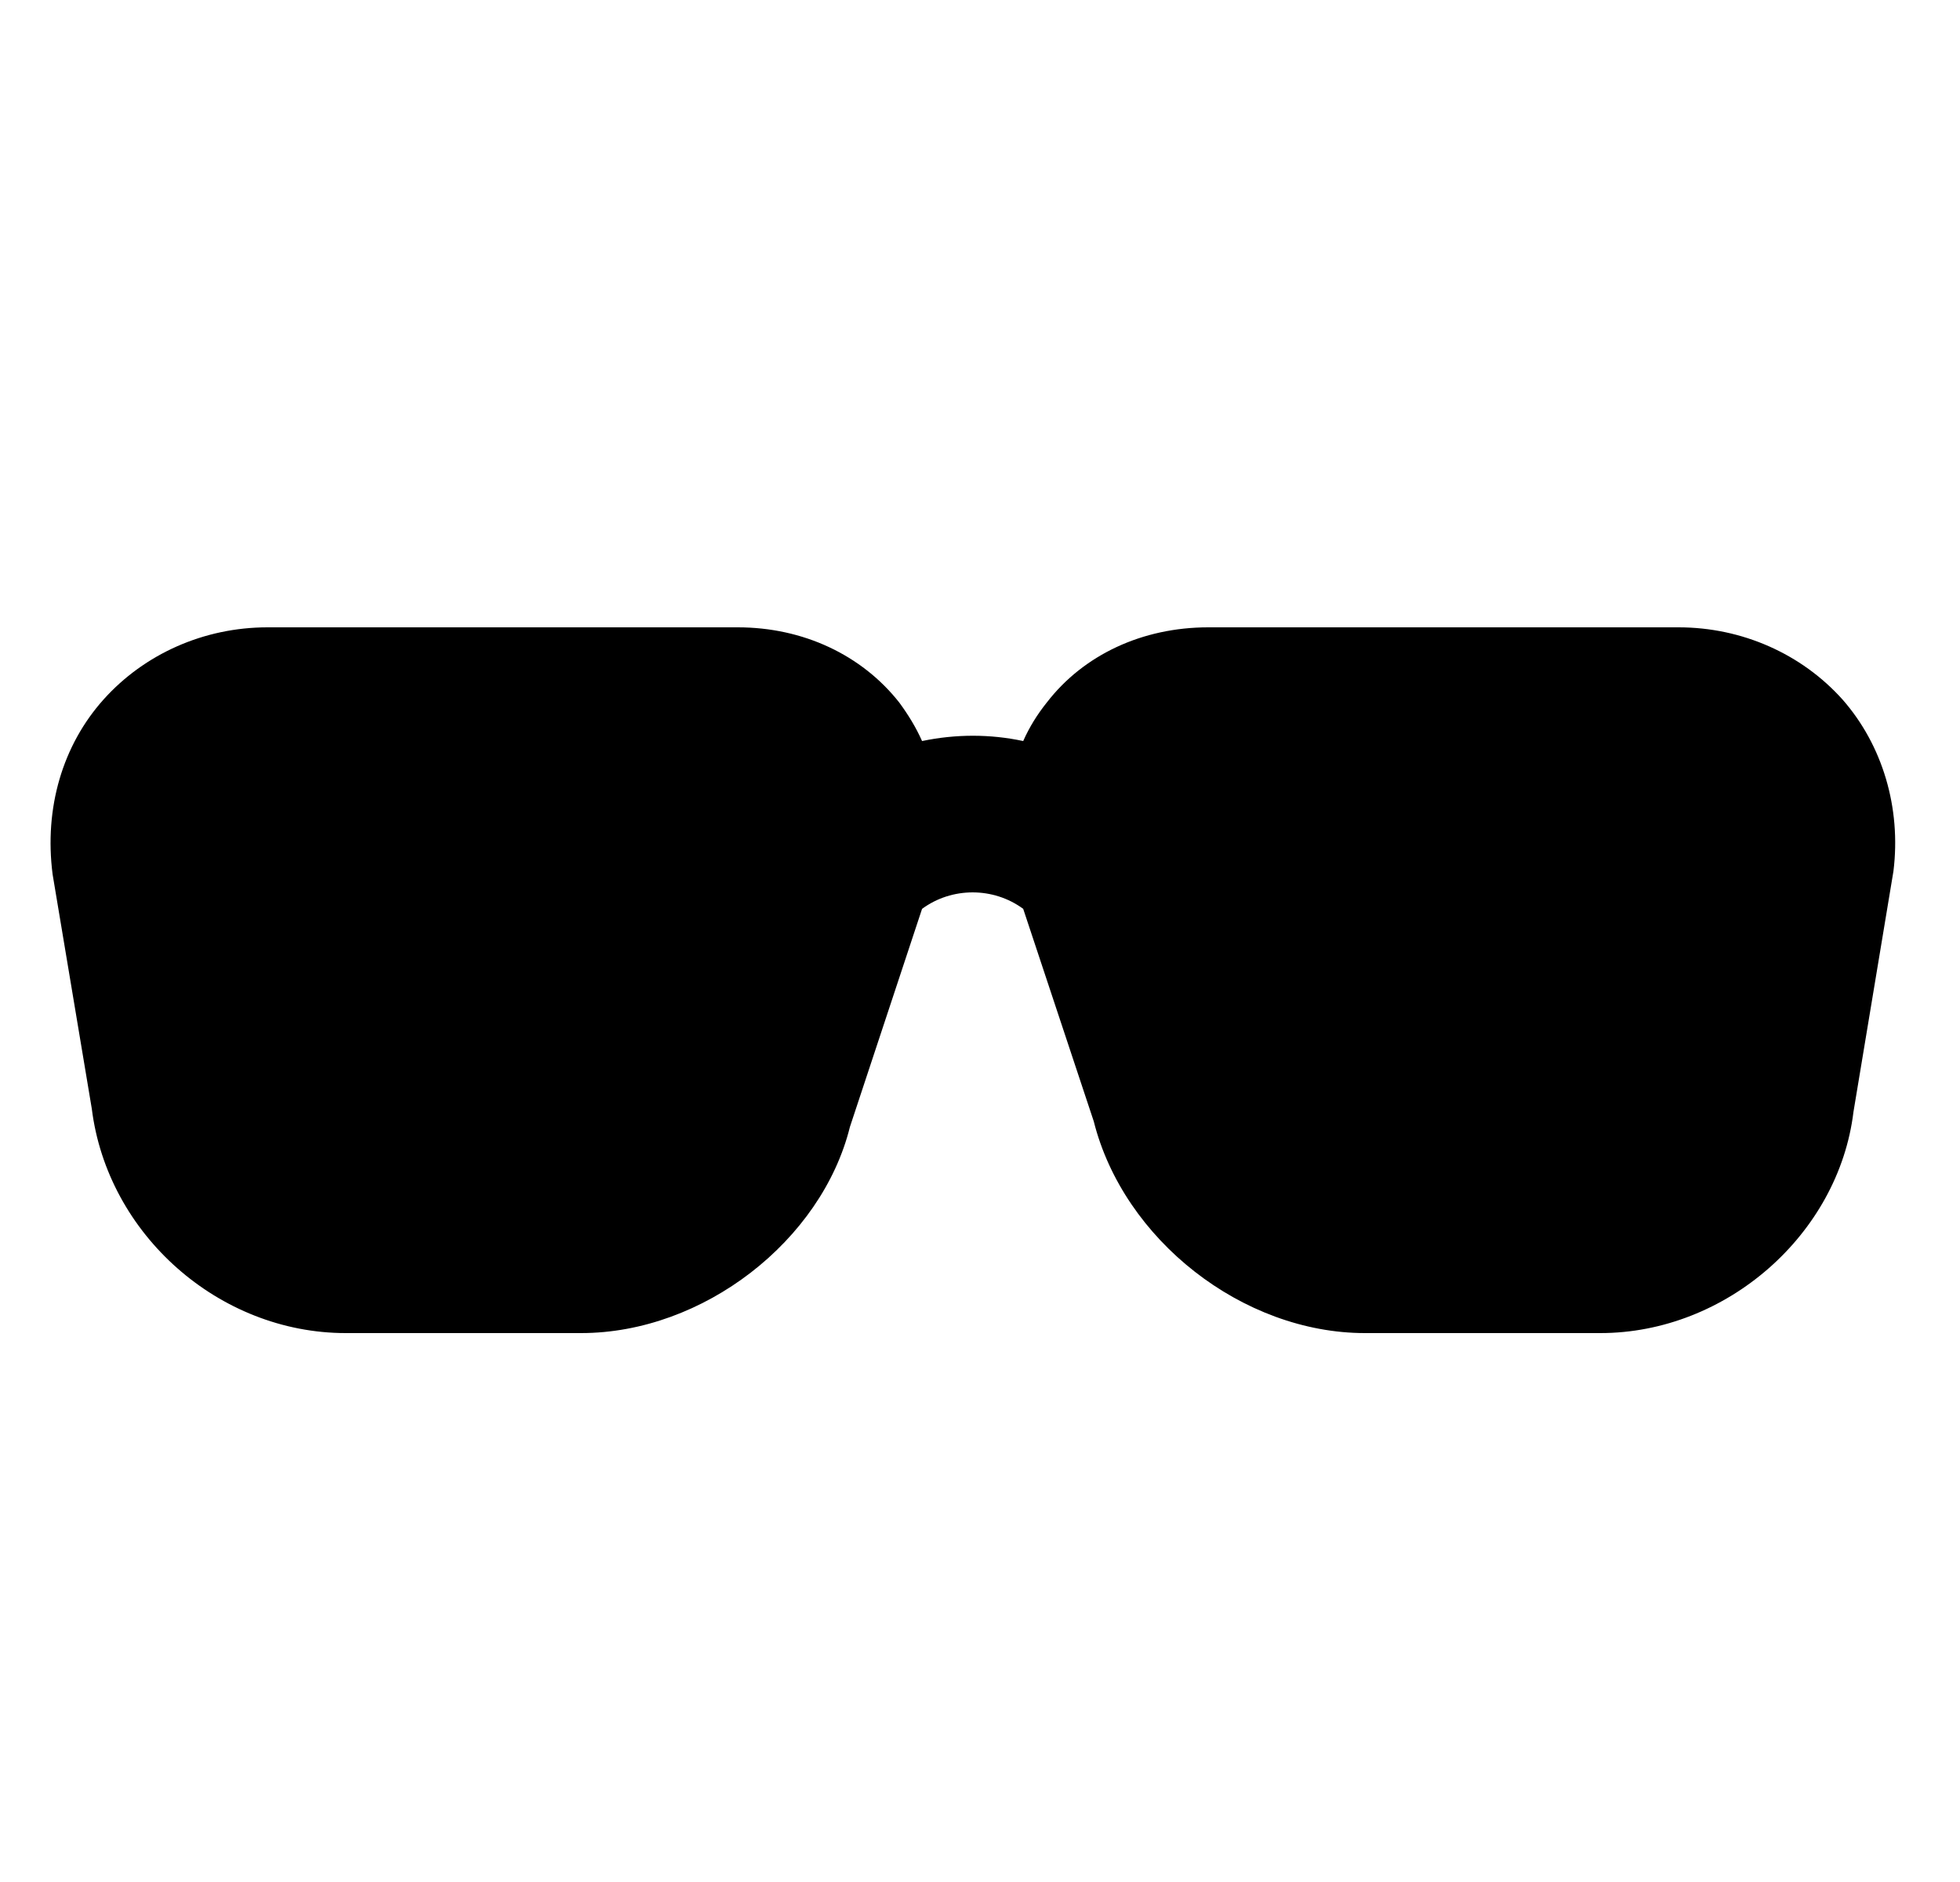 <svg width="25" height="24" viewBox="0 0 25 24" fill="none" xmlns="http://www.w3.org/2000/svg">
<g id="373">
<g id="Group">
<path id="Vector" d="M7.411 17H4.411C2.791 17 1.371 15.74 1.171 14.14L0.671 11.15C0.561 10.3 0.801 9.5 1.321 8.92C1.841 8.34 2.601 8 3.411 8H9.411C10.241 8 10.991 8.35 11.471 8.96C11.581 9.11 11.681 9.27 11.761 9.45C12.191 9.36 12.631 9.36 13.051 9.45C13.131 9.27 13.231 9.11 13.351 8.96C13.821 8.35 14.571 8 15.411 8H21.411C22.221 8 22.981 8.34 23.501 8.92C24.011 9.5 24.251 10.3 24.151 11.11L23.641 14.18C23.451 15.74 22.021 17 20.411 17H17.411C15.851 17 14.331 15.81 13.951 14.3L13.051 11.59C12.671 11.31 12.141 11.31 11.761 11.59L10.841 14.37C10.481 15.82 8.971 17 7.411 17Z" fill="black"/>
</g>
</g>
</svg>
